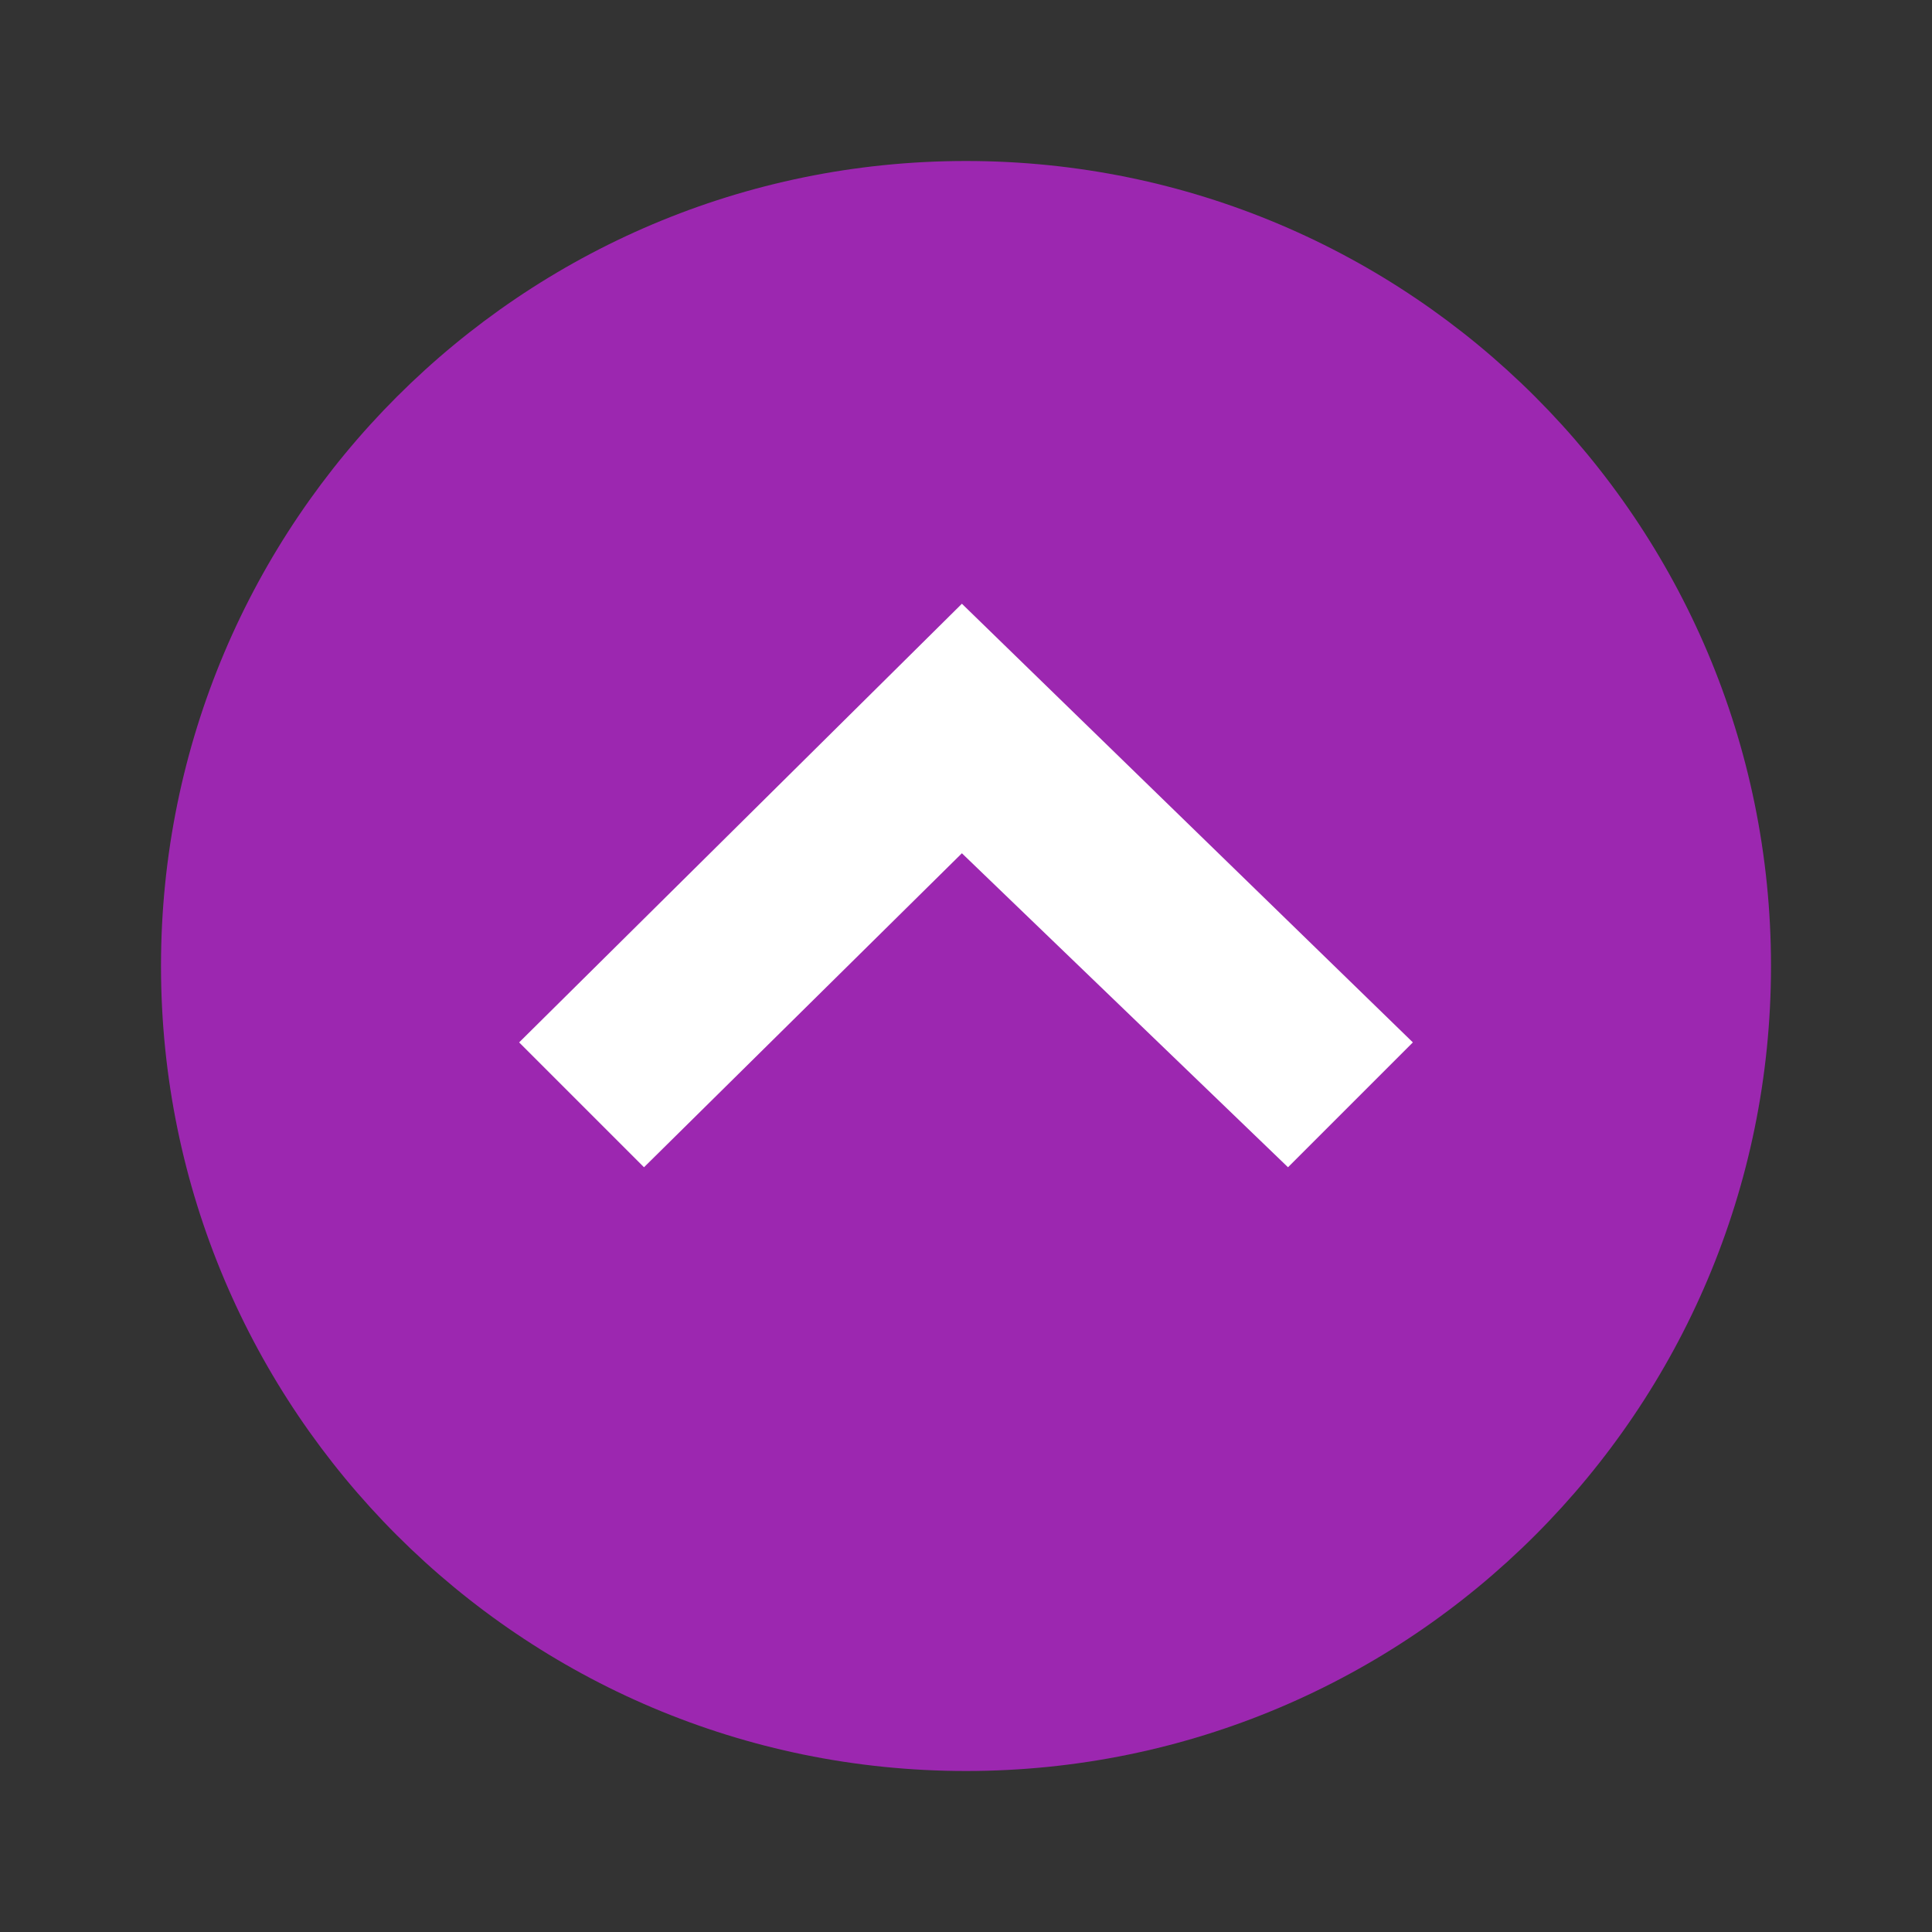 <svg xmlns="http://www.w3.org/2000/svg" width="500" height="500" viewBox="0 0 48 48"><rect x="0" y="0" width="48" height="48" fill="#333333" stroke="none"/><path fill="#9c27b0" d="M44,24c0,11.044-8.956,20-20,20S4,35.044,4,24S12.956,4,24,4S44,12.956,44,24z"/><path fill="#fff" d="M35.102,25.898L32,29l-8.102-7.801L16,29l-3.102-3.102l11-10.898L35.102,25.898z"/></svg>